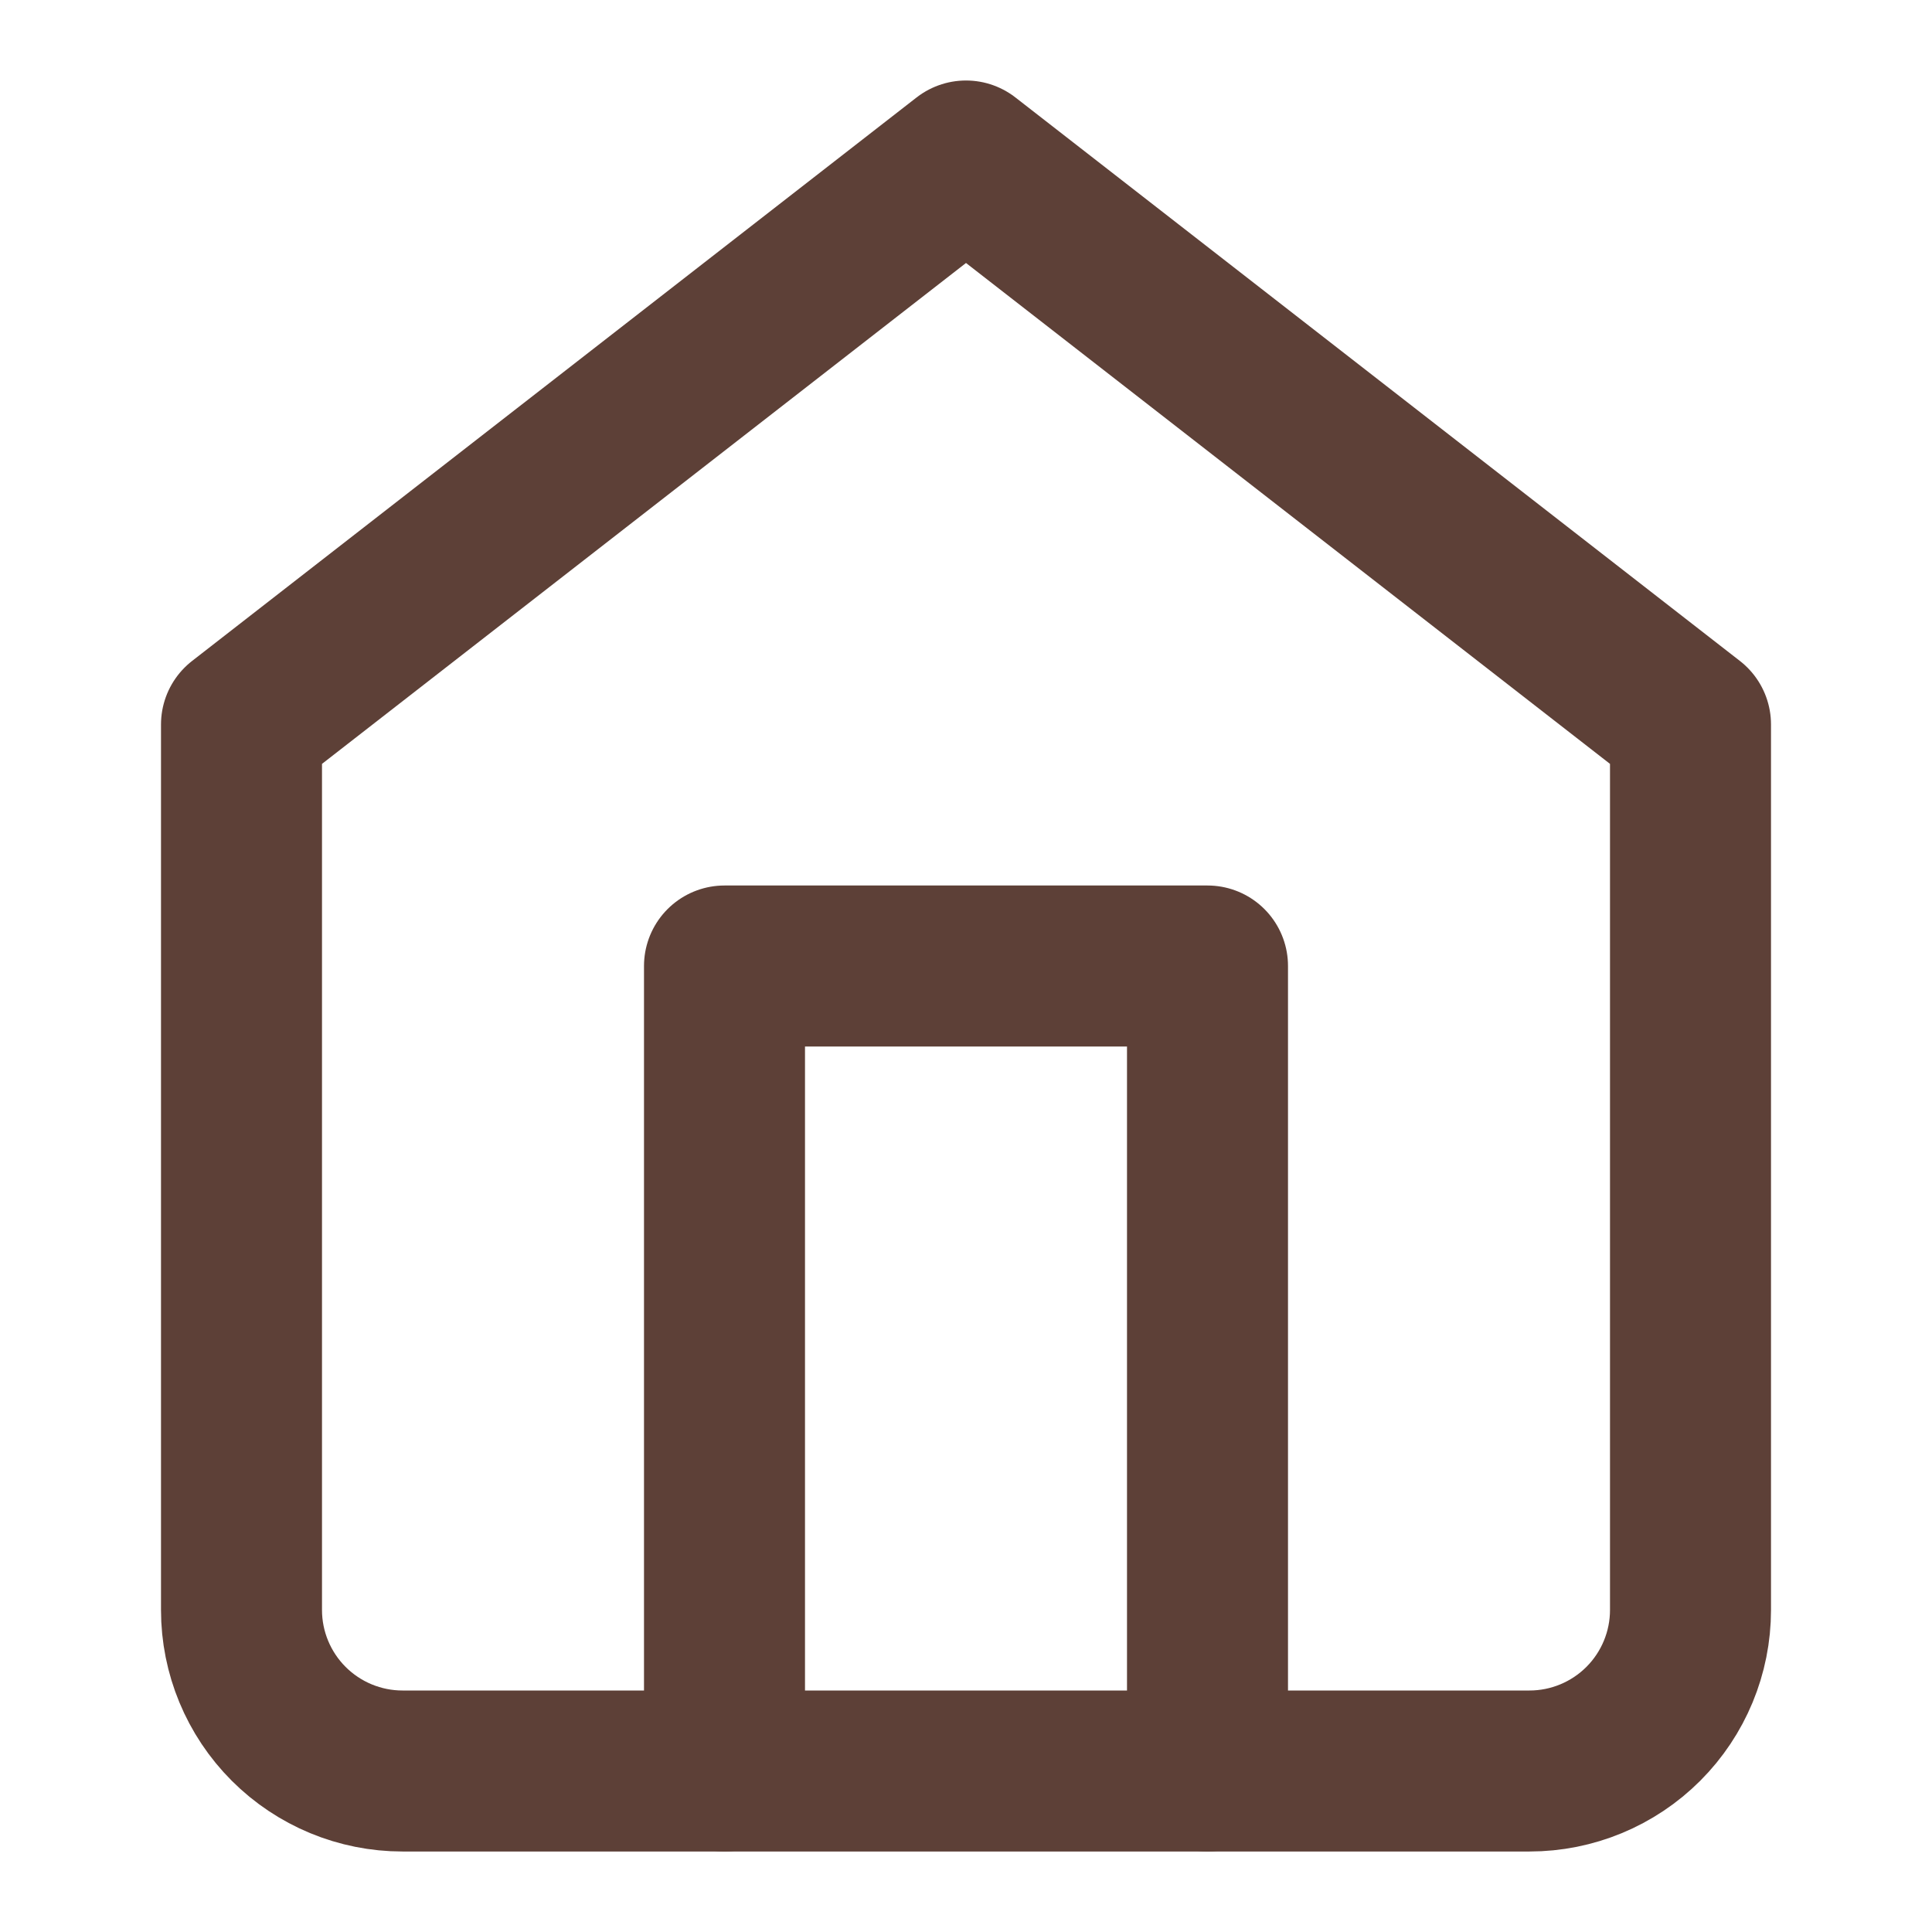 <svg width="24" height="24" viewBox="0 0 24 24" fill="none" xmlns="http://www.w3.org/2000/svg">
<path d="M3 9L12 2L21 9V20C21 20.53 20.789 21.039 20.414 21.414C20.039 21.789 19.53 22 19 22H5C4.47 22 3.961 21.789 3.586 21.414C3.211 21.039 3 20.53 3 20V9Z" stroke="#5D4037" stroke-width="2" stroke-linecap="round" stroke-linejoin="round"/>
<path d="M9 22V12H15V22" stroke="#5D4037" stroke-width="2" stroke-linecap="round" stroke-linejoin="round"/>
</svg>
